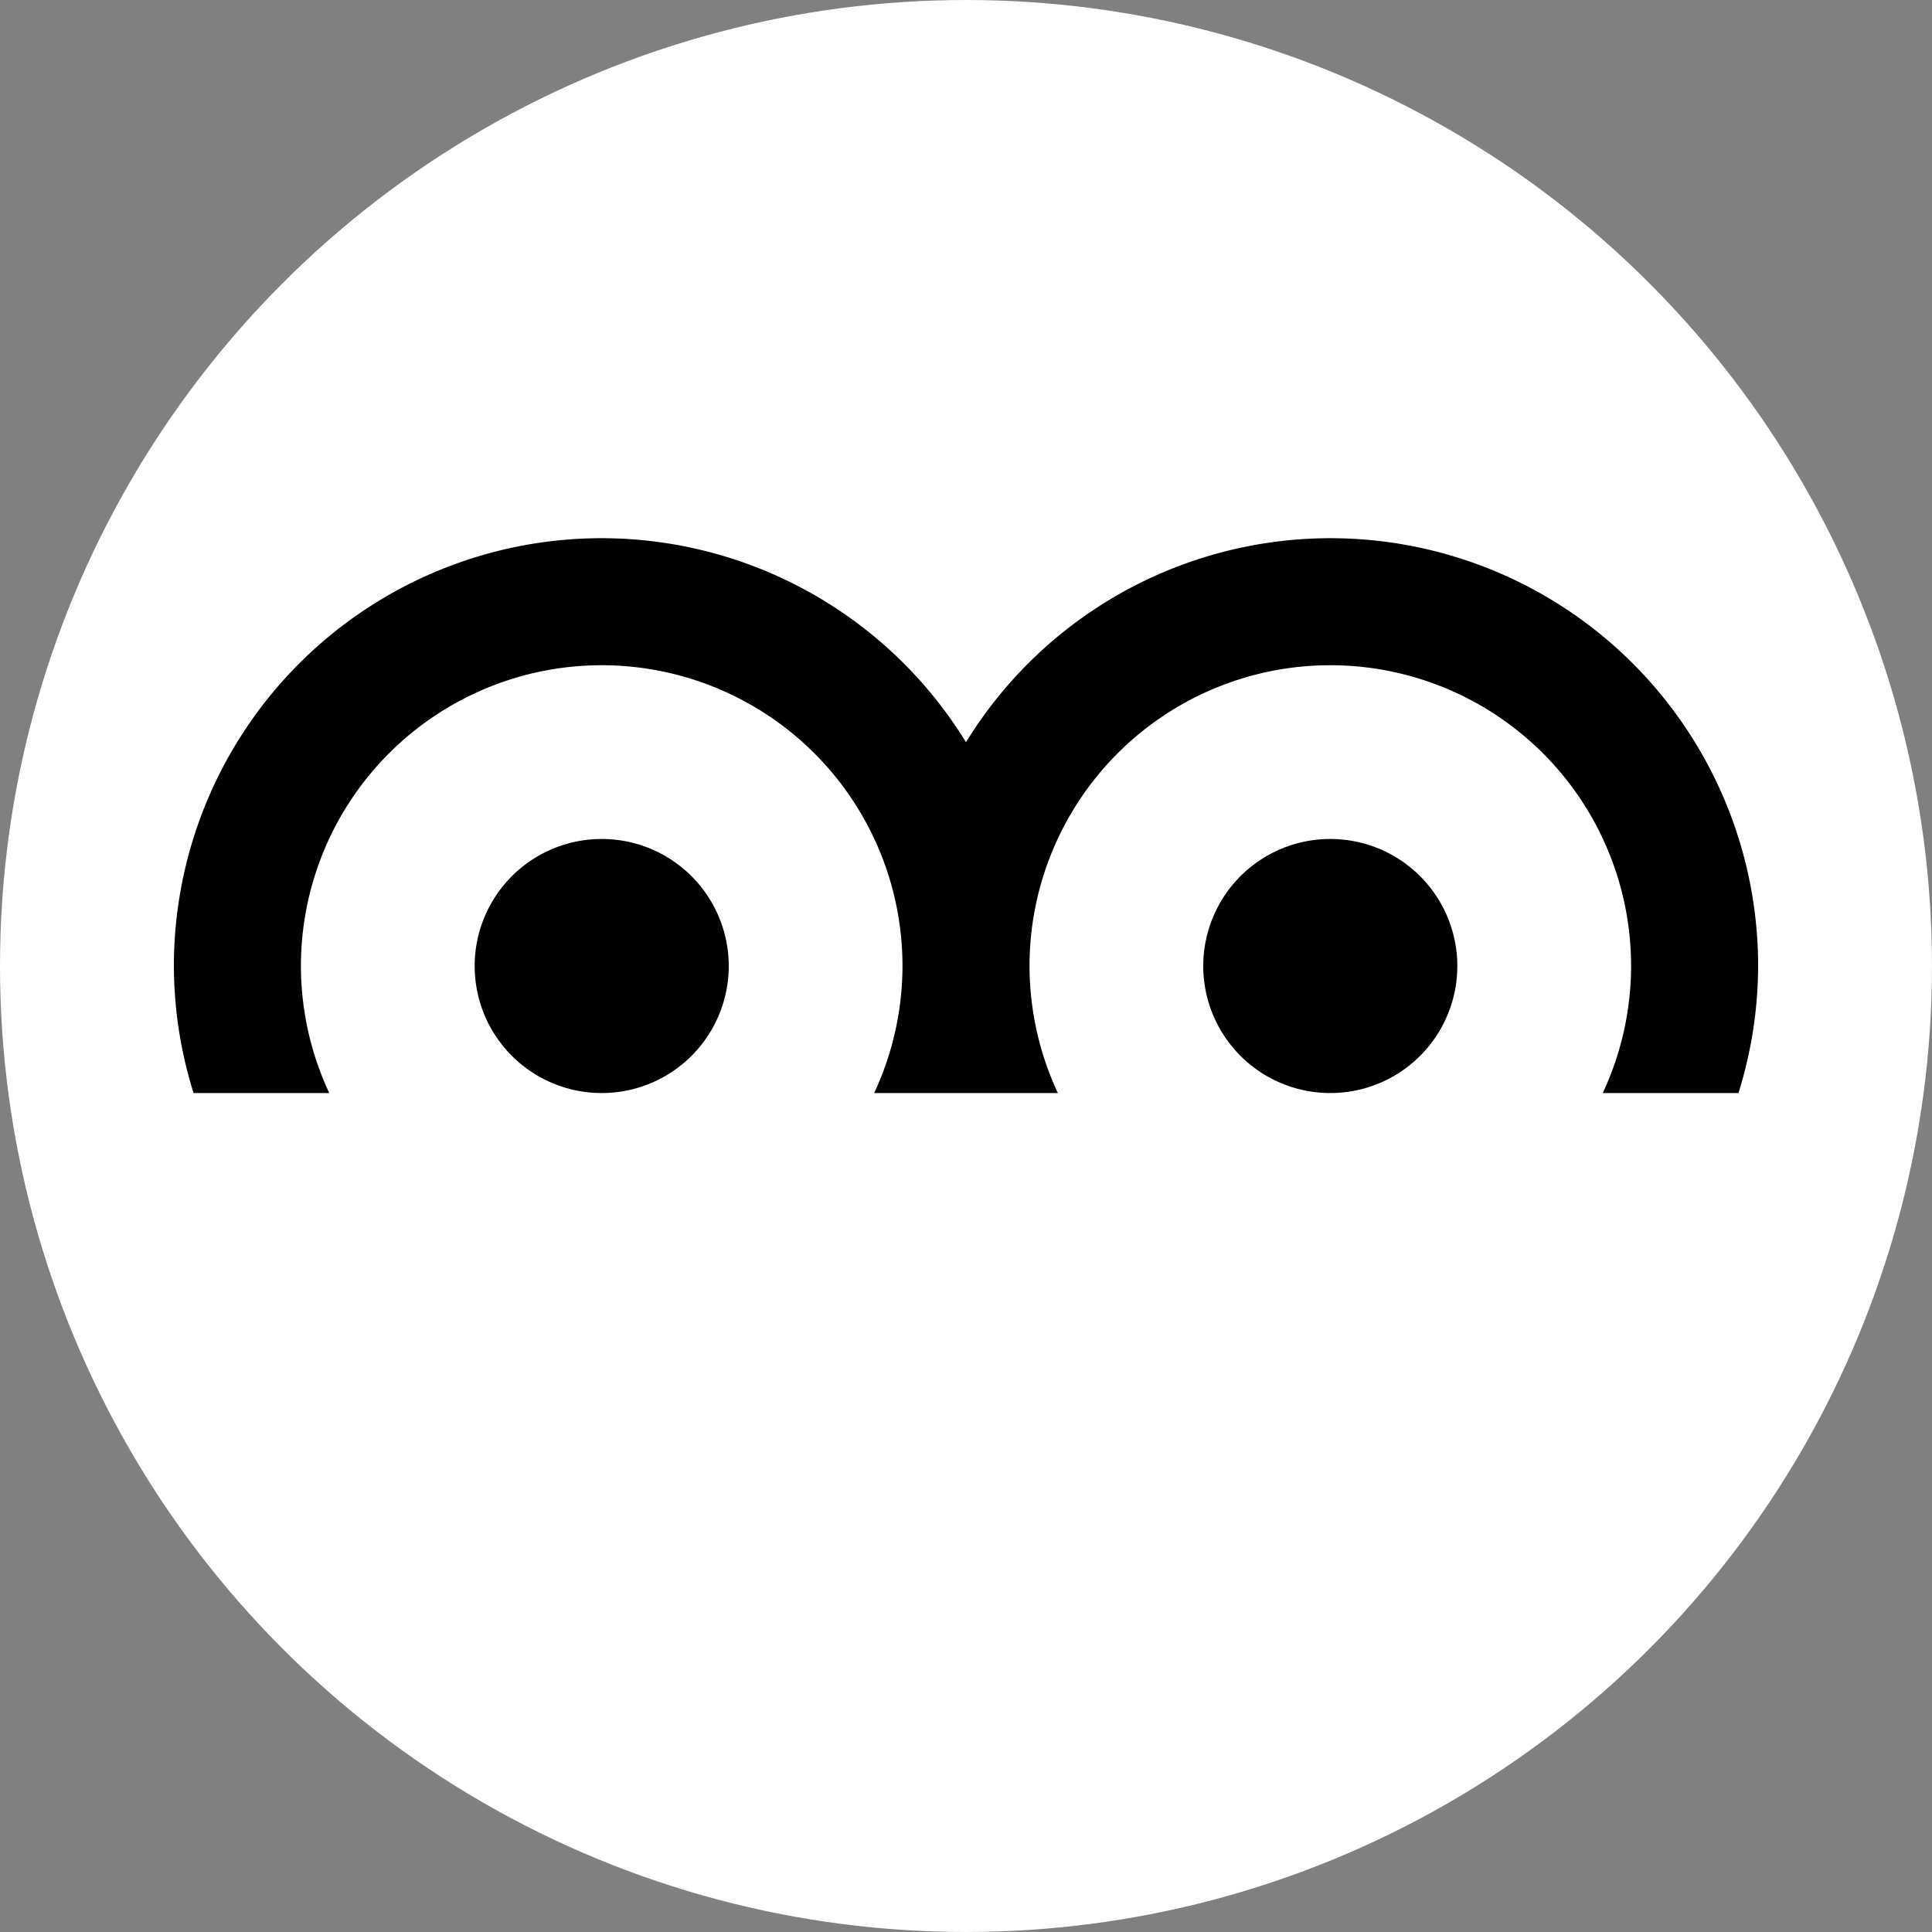 <?xml version="1.0" encoding="UTF-8" standalone="no"?>
<!-- Created with Inkscape (http://www.inkscape.org/) -->

<svg
   width="96.573mm"
   height="96.573mm"
   viewBox="0 0 96.573 96.573"
   version="1.1"
   id="svg5"
   inkscape:version="1.2.2 (b0a8486541, 2022-12-01)"
   sodipodi:docname="logo-dark.svg"
   xmlns:inkscape="http://www.inkscape.org/namespaces/inkscape"
   xmlns:sodipodi="http://sodipodi.sourceforge.net/DTD/sodipodi-0.dtd"
   xmlns="http://www.w3.org/2000/svg"
   xmlns:svg="http://www.w3.org/2000/svg">
  <rect x="0" y="0" width="96.573" height="96.573" fill="#808080" stroke="none"/>
  <sodipodi:namedview
     id="namedview7"
     pagecolor="#505050"
     bordercolor="#eeeeee"
     borderopacity="1"
     inkscape:showpageshadow="0"
     inkscape:pageopacity="0"
     inkscape:pagecheckerboard="0"
     inkscape:deskcolor="#505050"
     inkscape:document-units="px"
     showgrid="false"
     inkscape:zoom="1.2204287"
     inkscape:cx="172.07068"
     inkscape:cy="96.687336"
     inkscape:window-width="1920"
     inkscape:window-height="1049"
     inkscape:window-x="0"
     inkscape:window-y="31"
     inkscape:window-maximized="1"
     inkscape:current-layer="svg5"
     showguides="true"
     inkscape:lockguides="false">
    <sodipodi:guide
       position="132.386,-85.927"
       orientation="0,1"
       id="guide450"
       inkscape:locked="false"
       inkscape:label=""
       inkscape:color="rgb(0,134,229)" />
  </sodipodi:namedview>
  <defs
     id="defs2" />
  <circle
     style="display:inline;fill:#ffffff;stroke-width:0.176"
     id="path113"
     cx="48.286"
     cy="48.286"
     r="48.286"
     sodipodi:insensitive="true" />
  <path
     id="path7748"
     style="display:inline;fill:#000000;stroke-width:0.638"
     d="m 30.077,26.902 a 21.385,21.385 0 0 0 -21.385,21.385 21.385,21.385 0 0 0 0.983,6.35 h 6.784 a 15.035,15.035 0 0 1 -1.417,-6.35 15.035,15.035 0 0 1 15.035,-15.035 15.035,15.035 0 0 1 15.035,15.035 15.035,15.035 0 0 1 -1.417,6.35 h 9.184 a 15.035,15.035 0 0 1 -1.417,-6.35 15.035,15.035 0 0 1 15.035,-15.035 15.035,15.035 0 0 1 15.035,15.035 15.035,15.035 0 0 1 -1.417,6.35 h 6.784 a 21.385,21.385 0 0 0 0.983,-6.35 A 21.385,21.385 0 0 0 66.496,26.902 21.385,21.385 0 0 0 48.286,37.101 21.385,21.385 0 0 0 30.077,26.902 Z m 0,15.035 a 6.35,6.35 0 0 0 -6.35,6.35 6.35,6.35 0 0 0 6.35,6.35 6.35,6.35 0 0 0 6.35,-6.35 6.35,6.35 0 0 0 -6.35,-6.35 z m 36.419,0 a 6.35,6.35 0 0 0 -6.35,6.35 6.35,6.35 0 0 0 6.35,6.35 6.35,6.35 0 0 0 6.35,-6.35 6.35,6.35 0 0 0 -6.35,-6.35 z"
     inkscape:label="path7748"
     sodipodi:insensitive="true" />
</svg>
